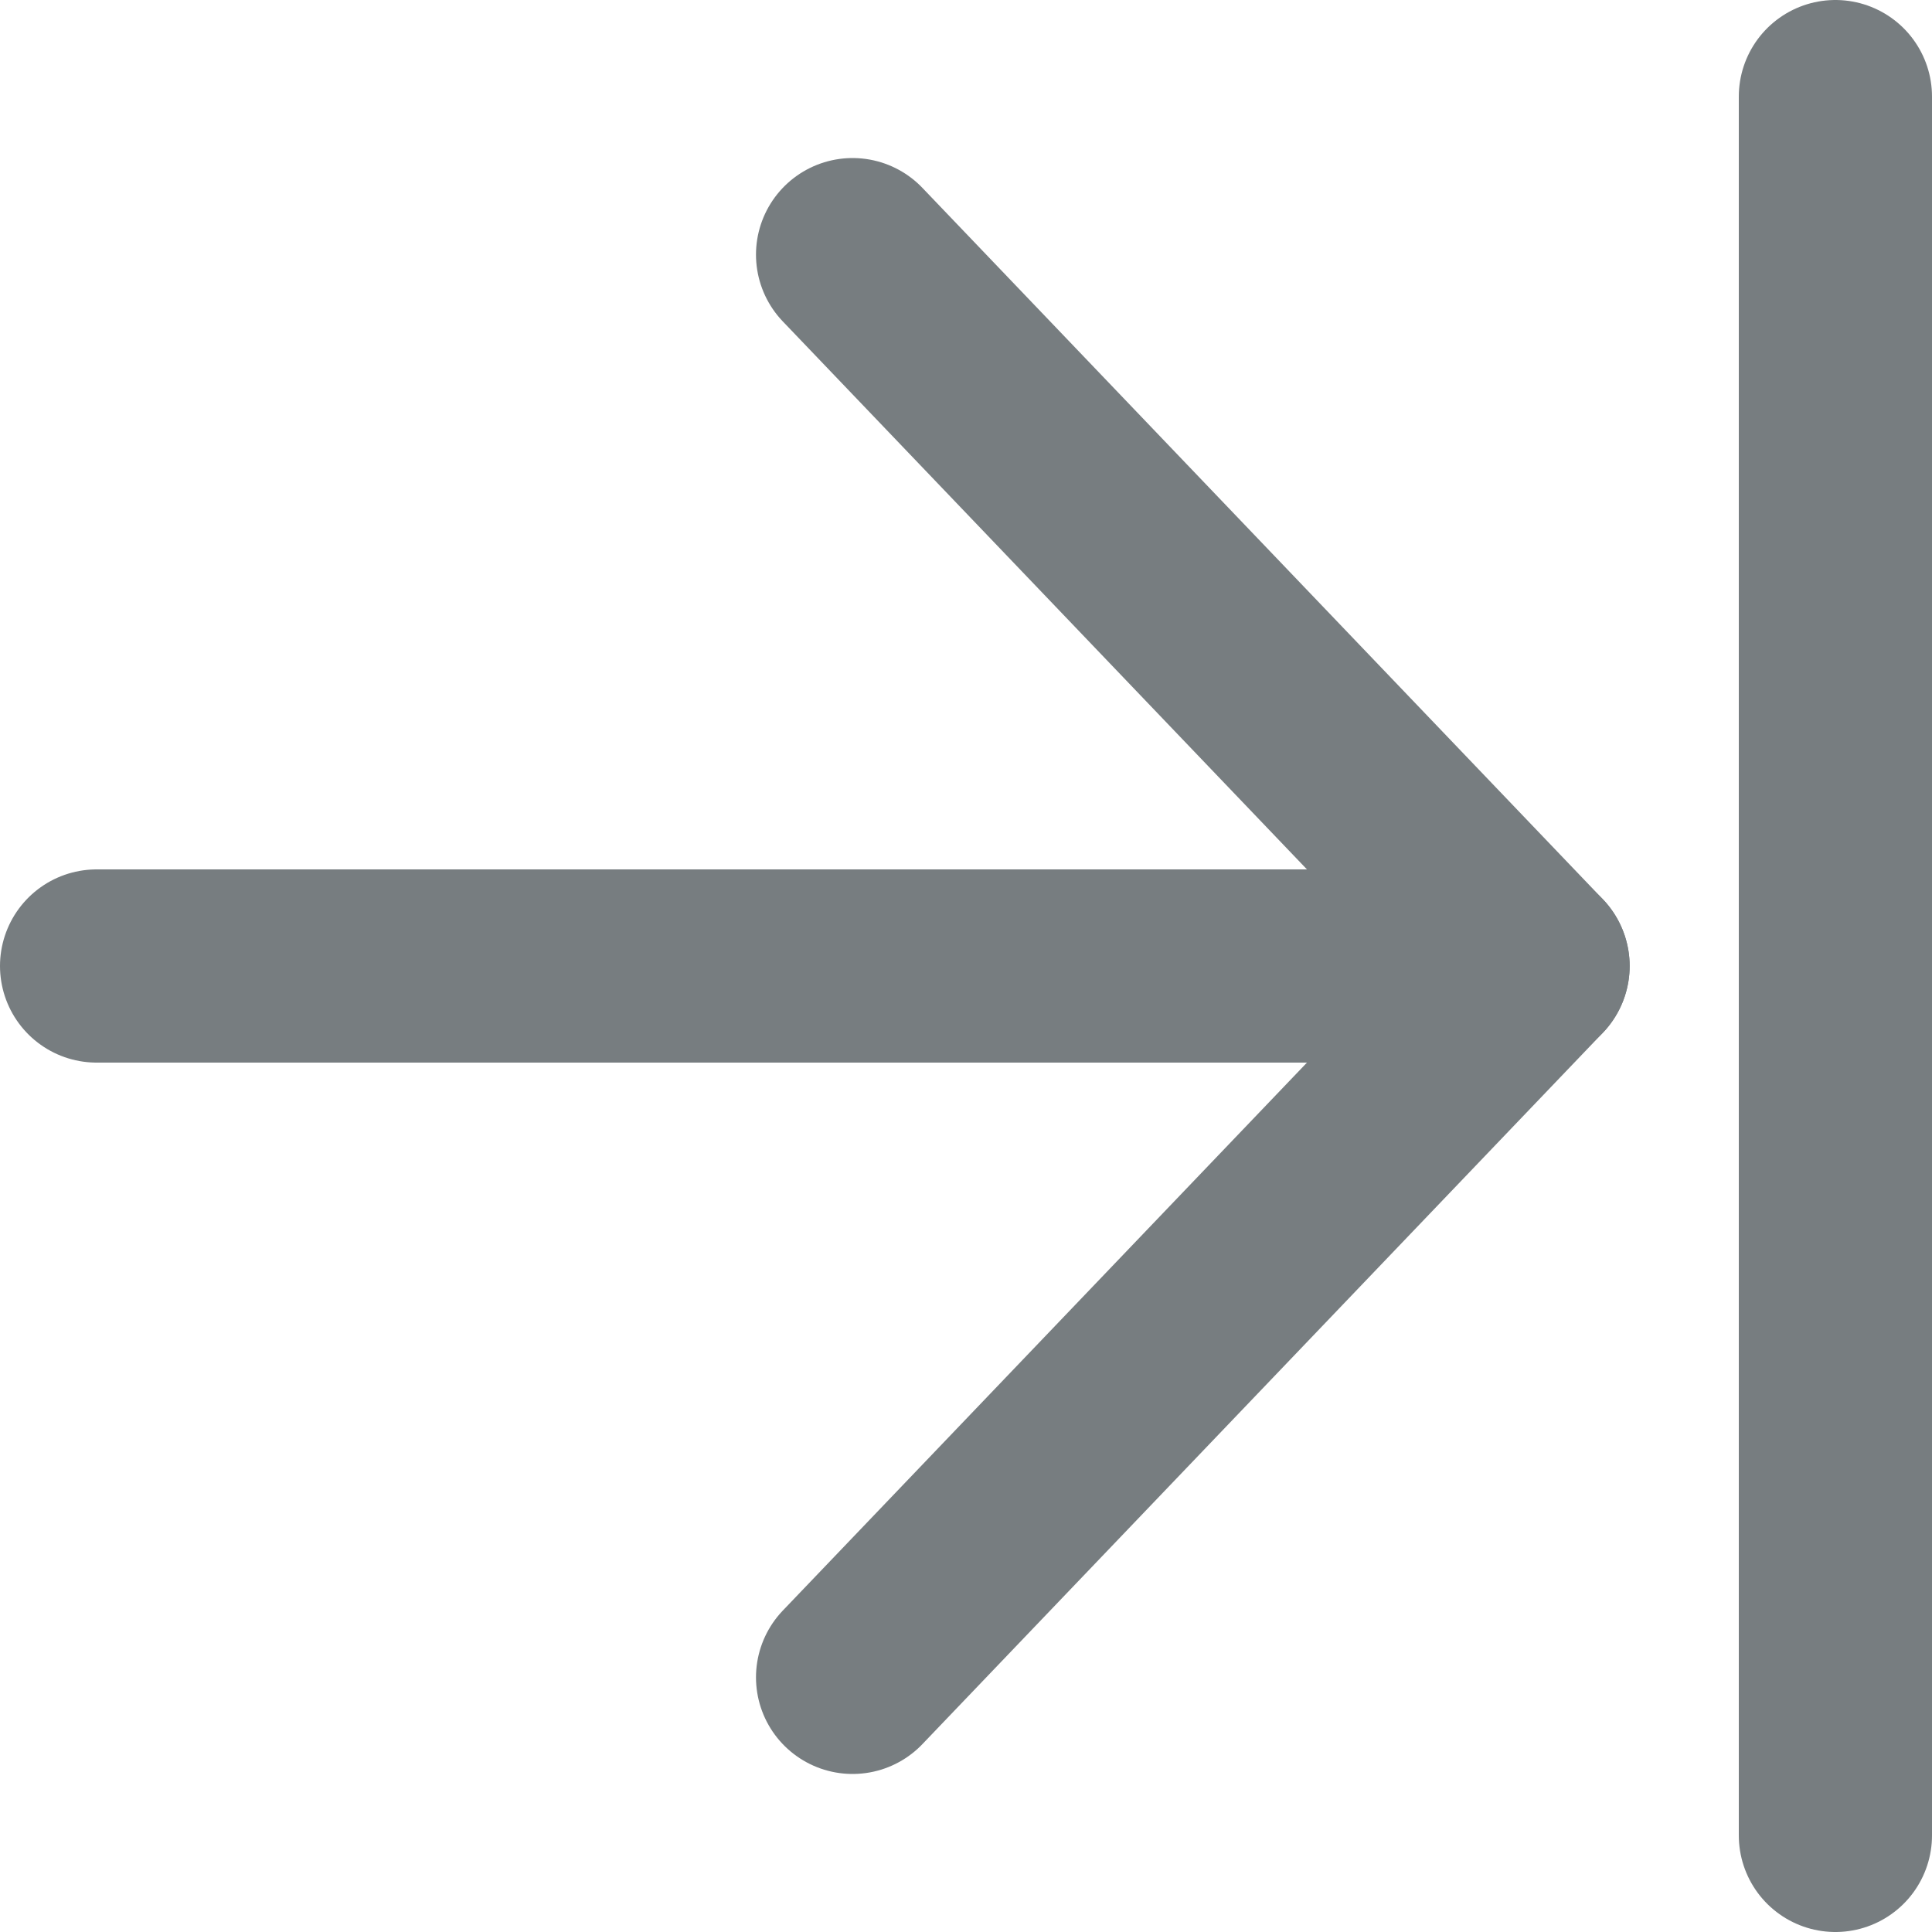 <svg width="20" height="20" viewBox="0 0 20 20" fill="none" xmlns="http://www.w3.org/2000/svg">
<path d="M1 10H15.87" stroke="#777D80" stroke-width="2" stroke-linecap="round" stroke-linejoin="round"/>
<path d="M8.826 2.636L15.87 10L8.826 17.364" stroke="#777D80" stroke-width="2" stroke-linecap="round" stroke-linejoin="round"/>
<path d="M19 1V19" stroke="#777D80" stroke-width="2" stroke-linecap="round" stroke-linejoin="round"/>
</svg>
